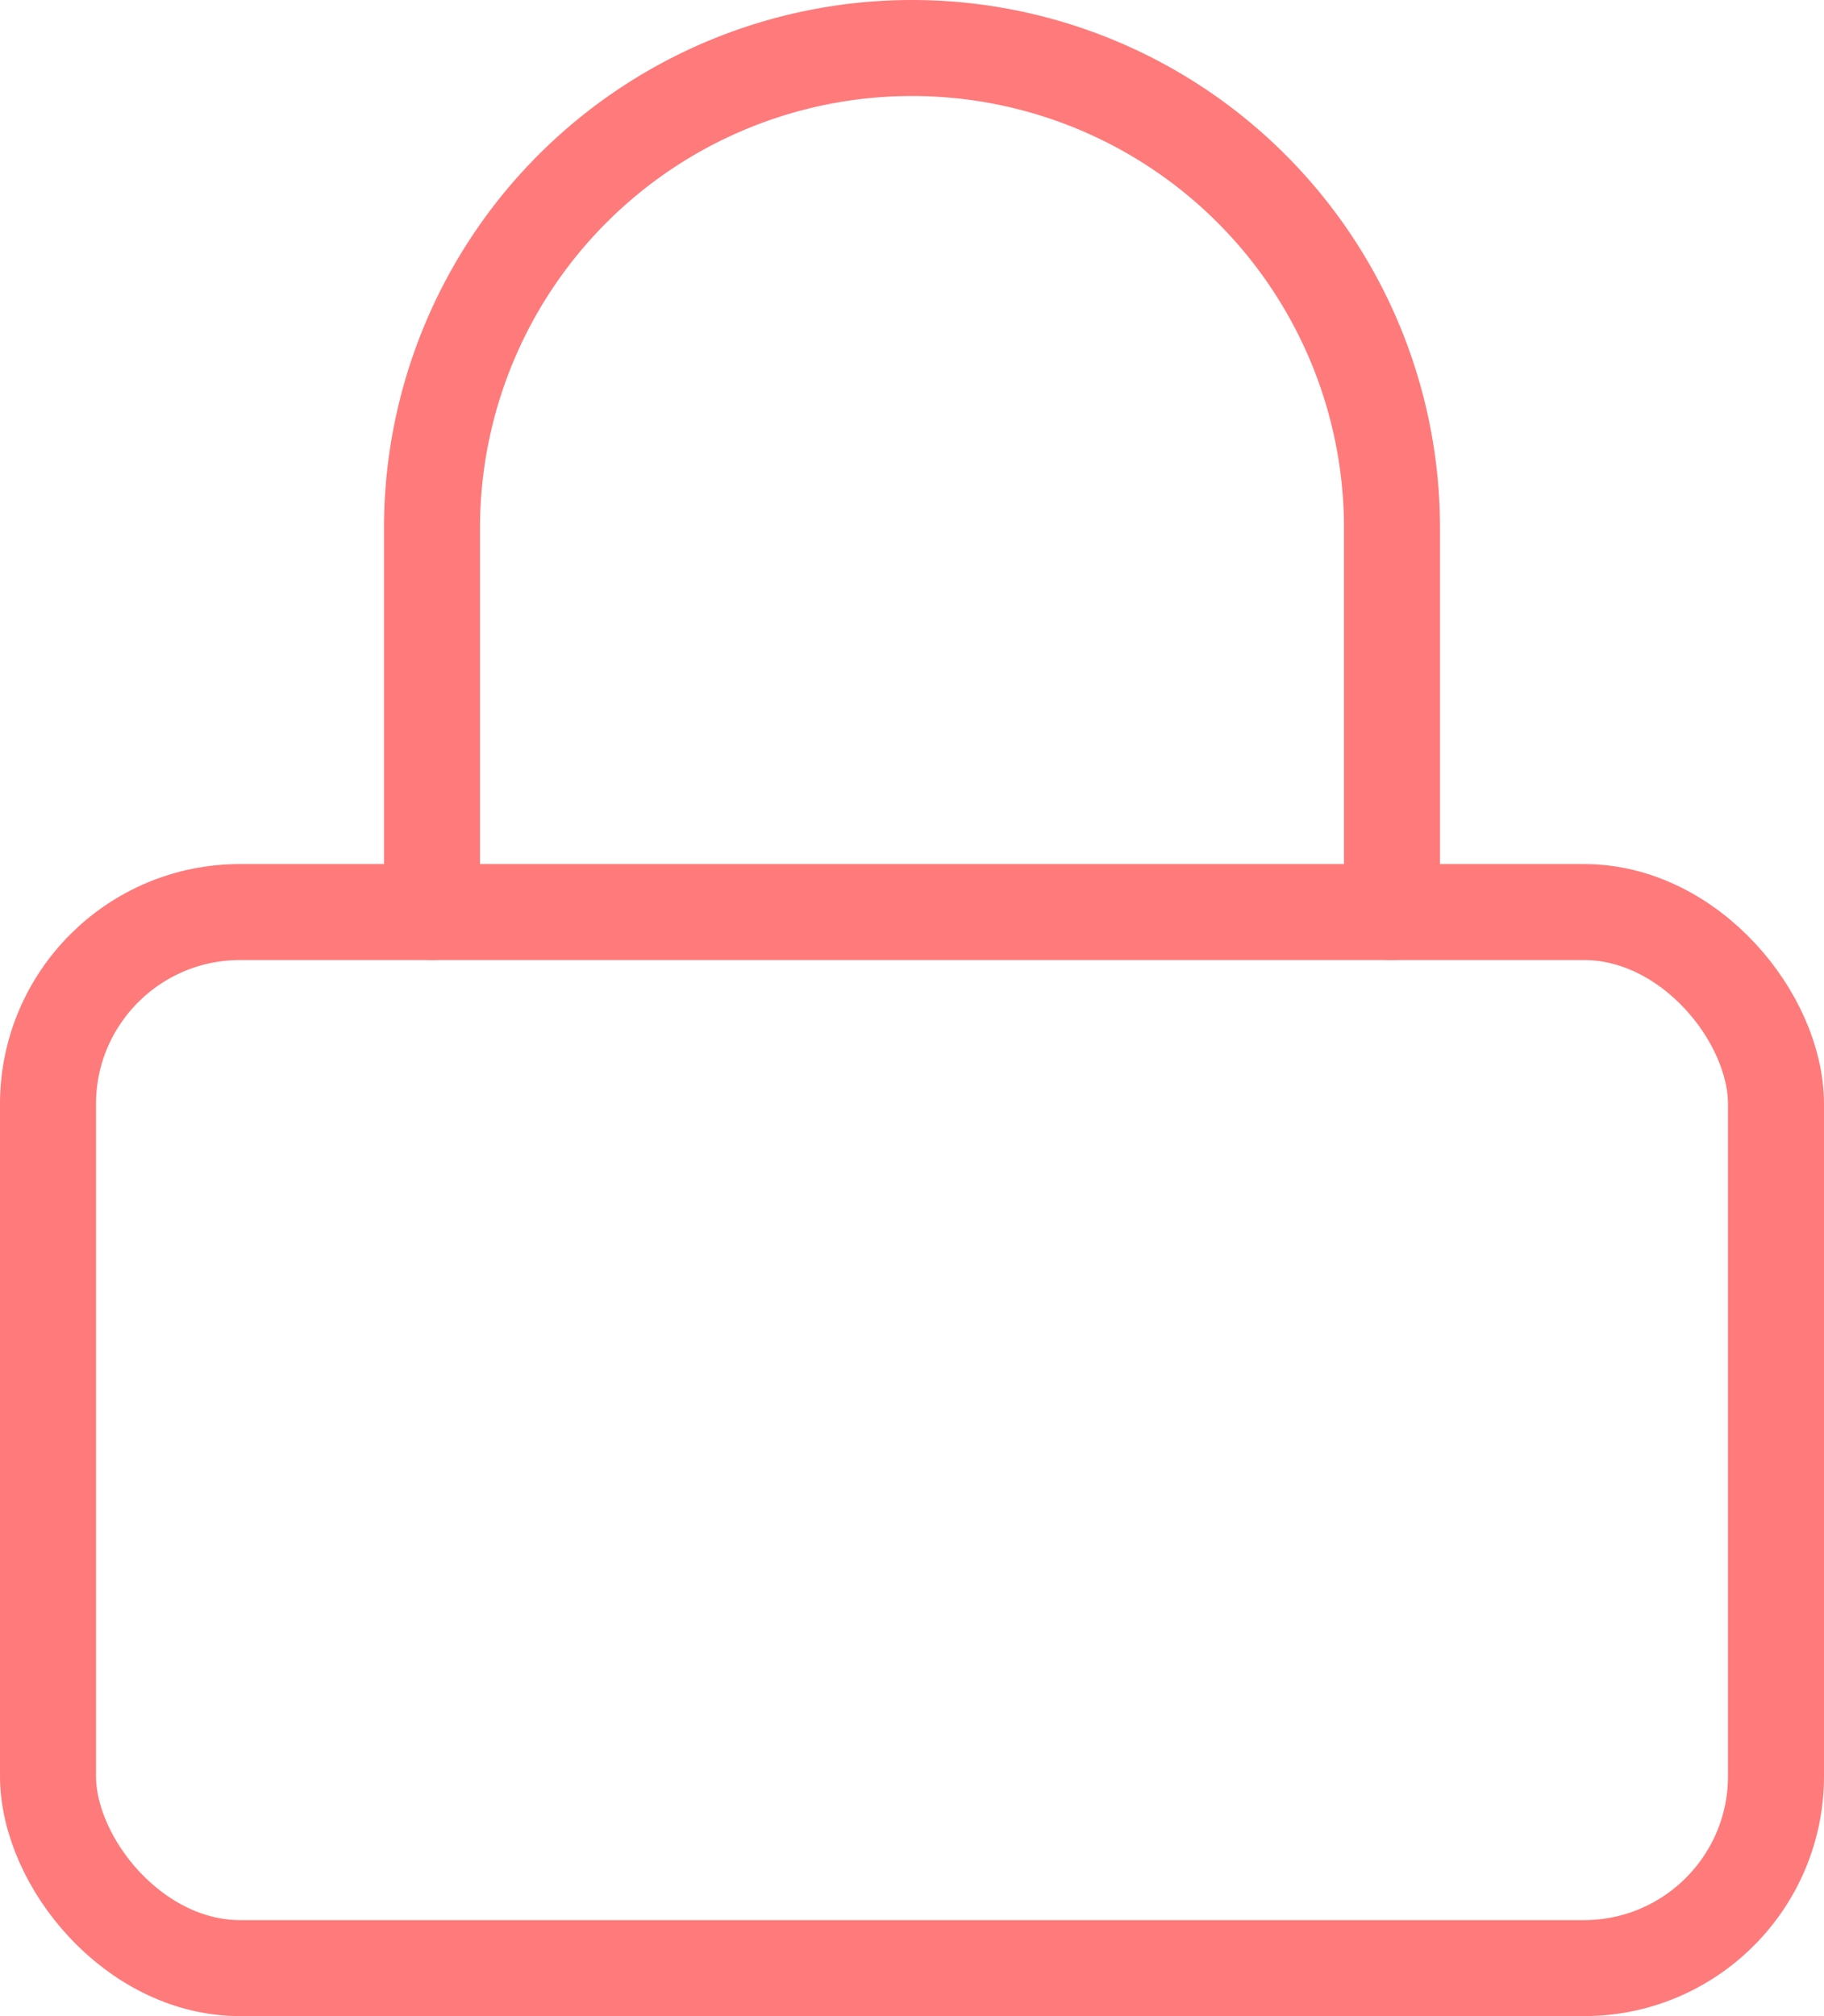 <svg xmlns="http://www.w3.org/2000/svg" width="19" height="21" viewBox="0 0 19 21">
  <g id="lock" transform="translate(-2.5 -1.5)">
    <rect id="Rectangle_713" data-name="Rectangle 713" width="18" height="11" rx="2" transform="translate(3 11)" stroke-width="1" stroke="#ff7a7a" stroke-linecap="round" stroke-linejoin="round" fill="none"/>
    <path id="Path_2048" data-name="Path 2048" d="M7,11V7A5,5,0,1,1,17,7v4" fill="none" stroke="#ff7a7a" stroke-linecap="round" stroke-linejoin="round" stroke-width="1"/>
  </g>
</svg>
